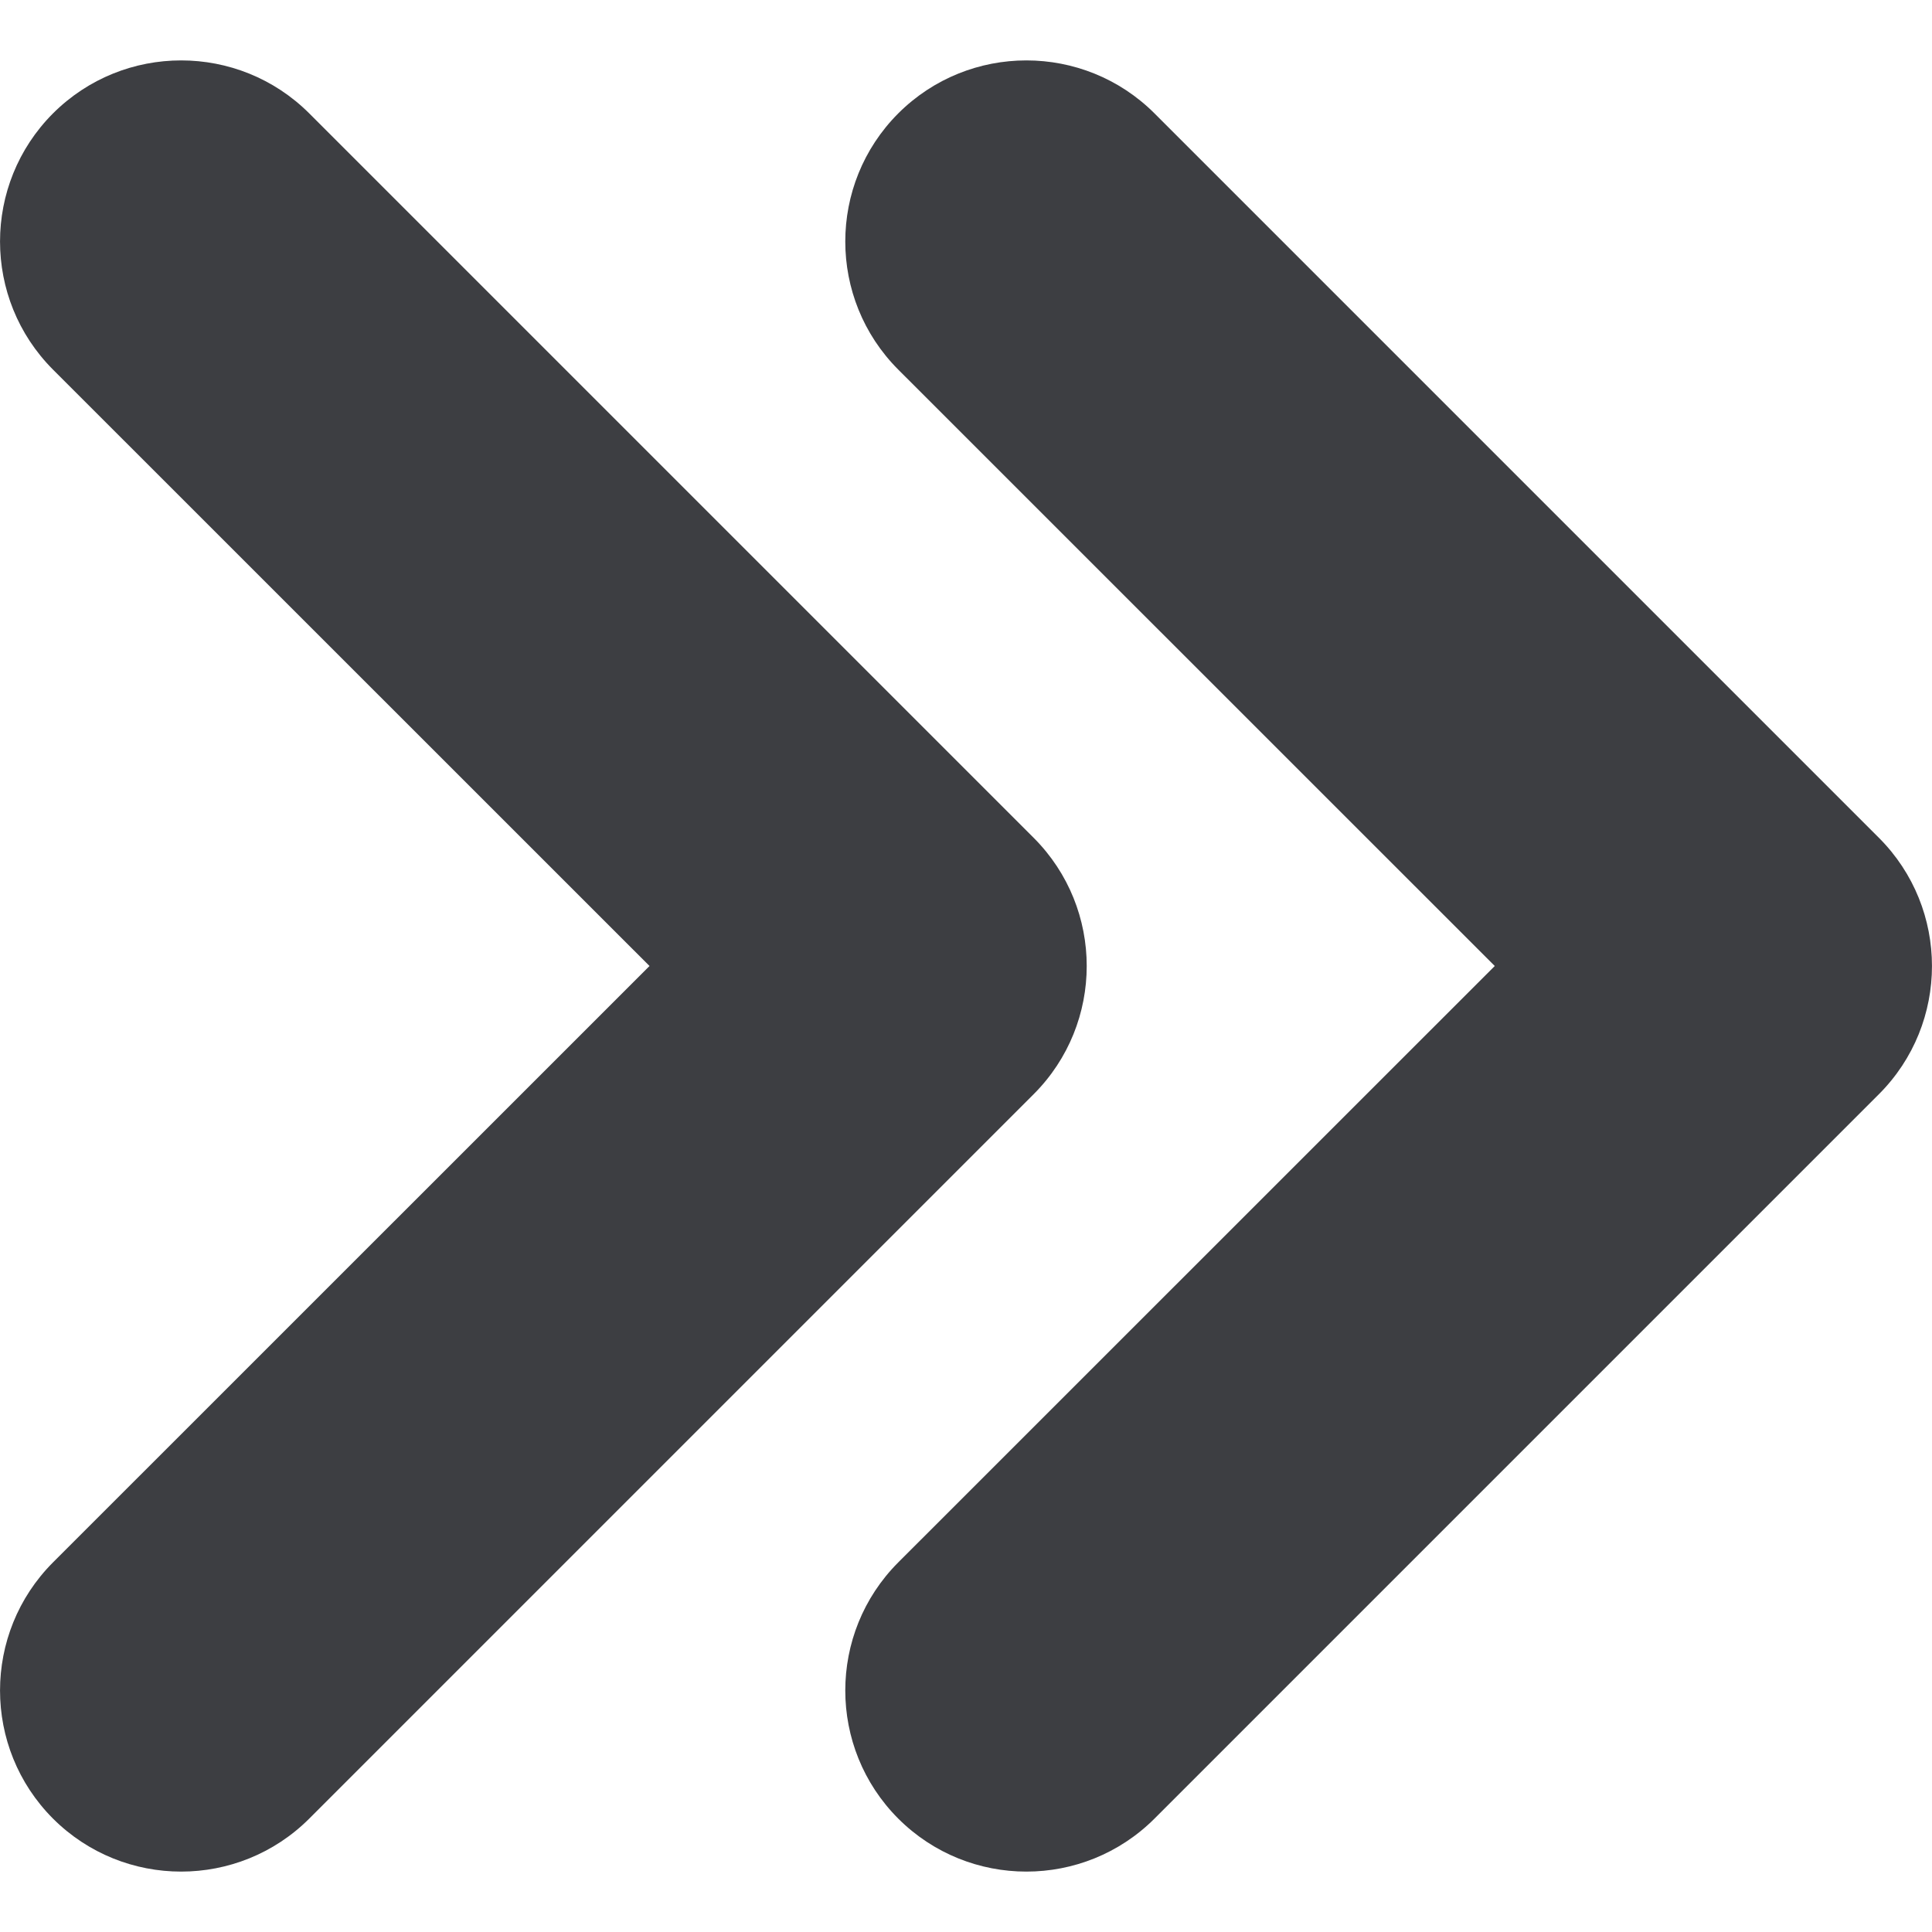 <svg id="meteor-icon-kit__solid-double-chevron-right-s" viewBox="0 0 16 16" fill="none" xmlns="http://www.w3.org/2000/svg"><path fill-rule="evenodd" clip-rule="evenodd" d="M7.439 3.061C6.854 2.475 6.854 1.525 7.439 0.939C8.025 0.354 8.975 0.354 9.561 0.939L15.561 6.939C16.146 7.525 16.146 8.475 15.561 9.061L9.561 15.061C8.975 15.646 8.025 15.646 7.439 15.061C6.854 14.475 6.854 13.525 7.439 12.939L12.379 8L7.439 3.061zM5.379 8L0.439 3.061C-0.146 2.475 -0.146 1.525 0.439 0.939C1.025 0.354 1.975 0.354 2.561 0.939L8.561 6.939C9.146 7.525 9.146 8.475 8.561 9.061L2.561 15.061C1.975 15.646 1.025 15.646 0.439 15.061C-0.146 14.475 -0.146 13.525 0.439 12.939L5.379 8z" fill="#3D3E42"/></svg>